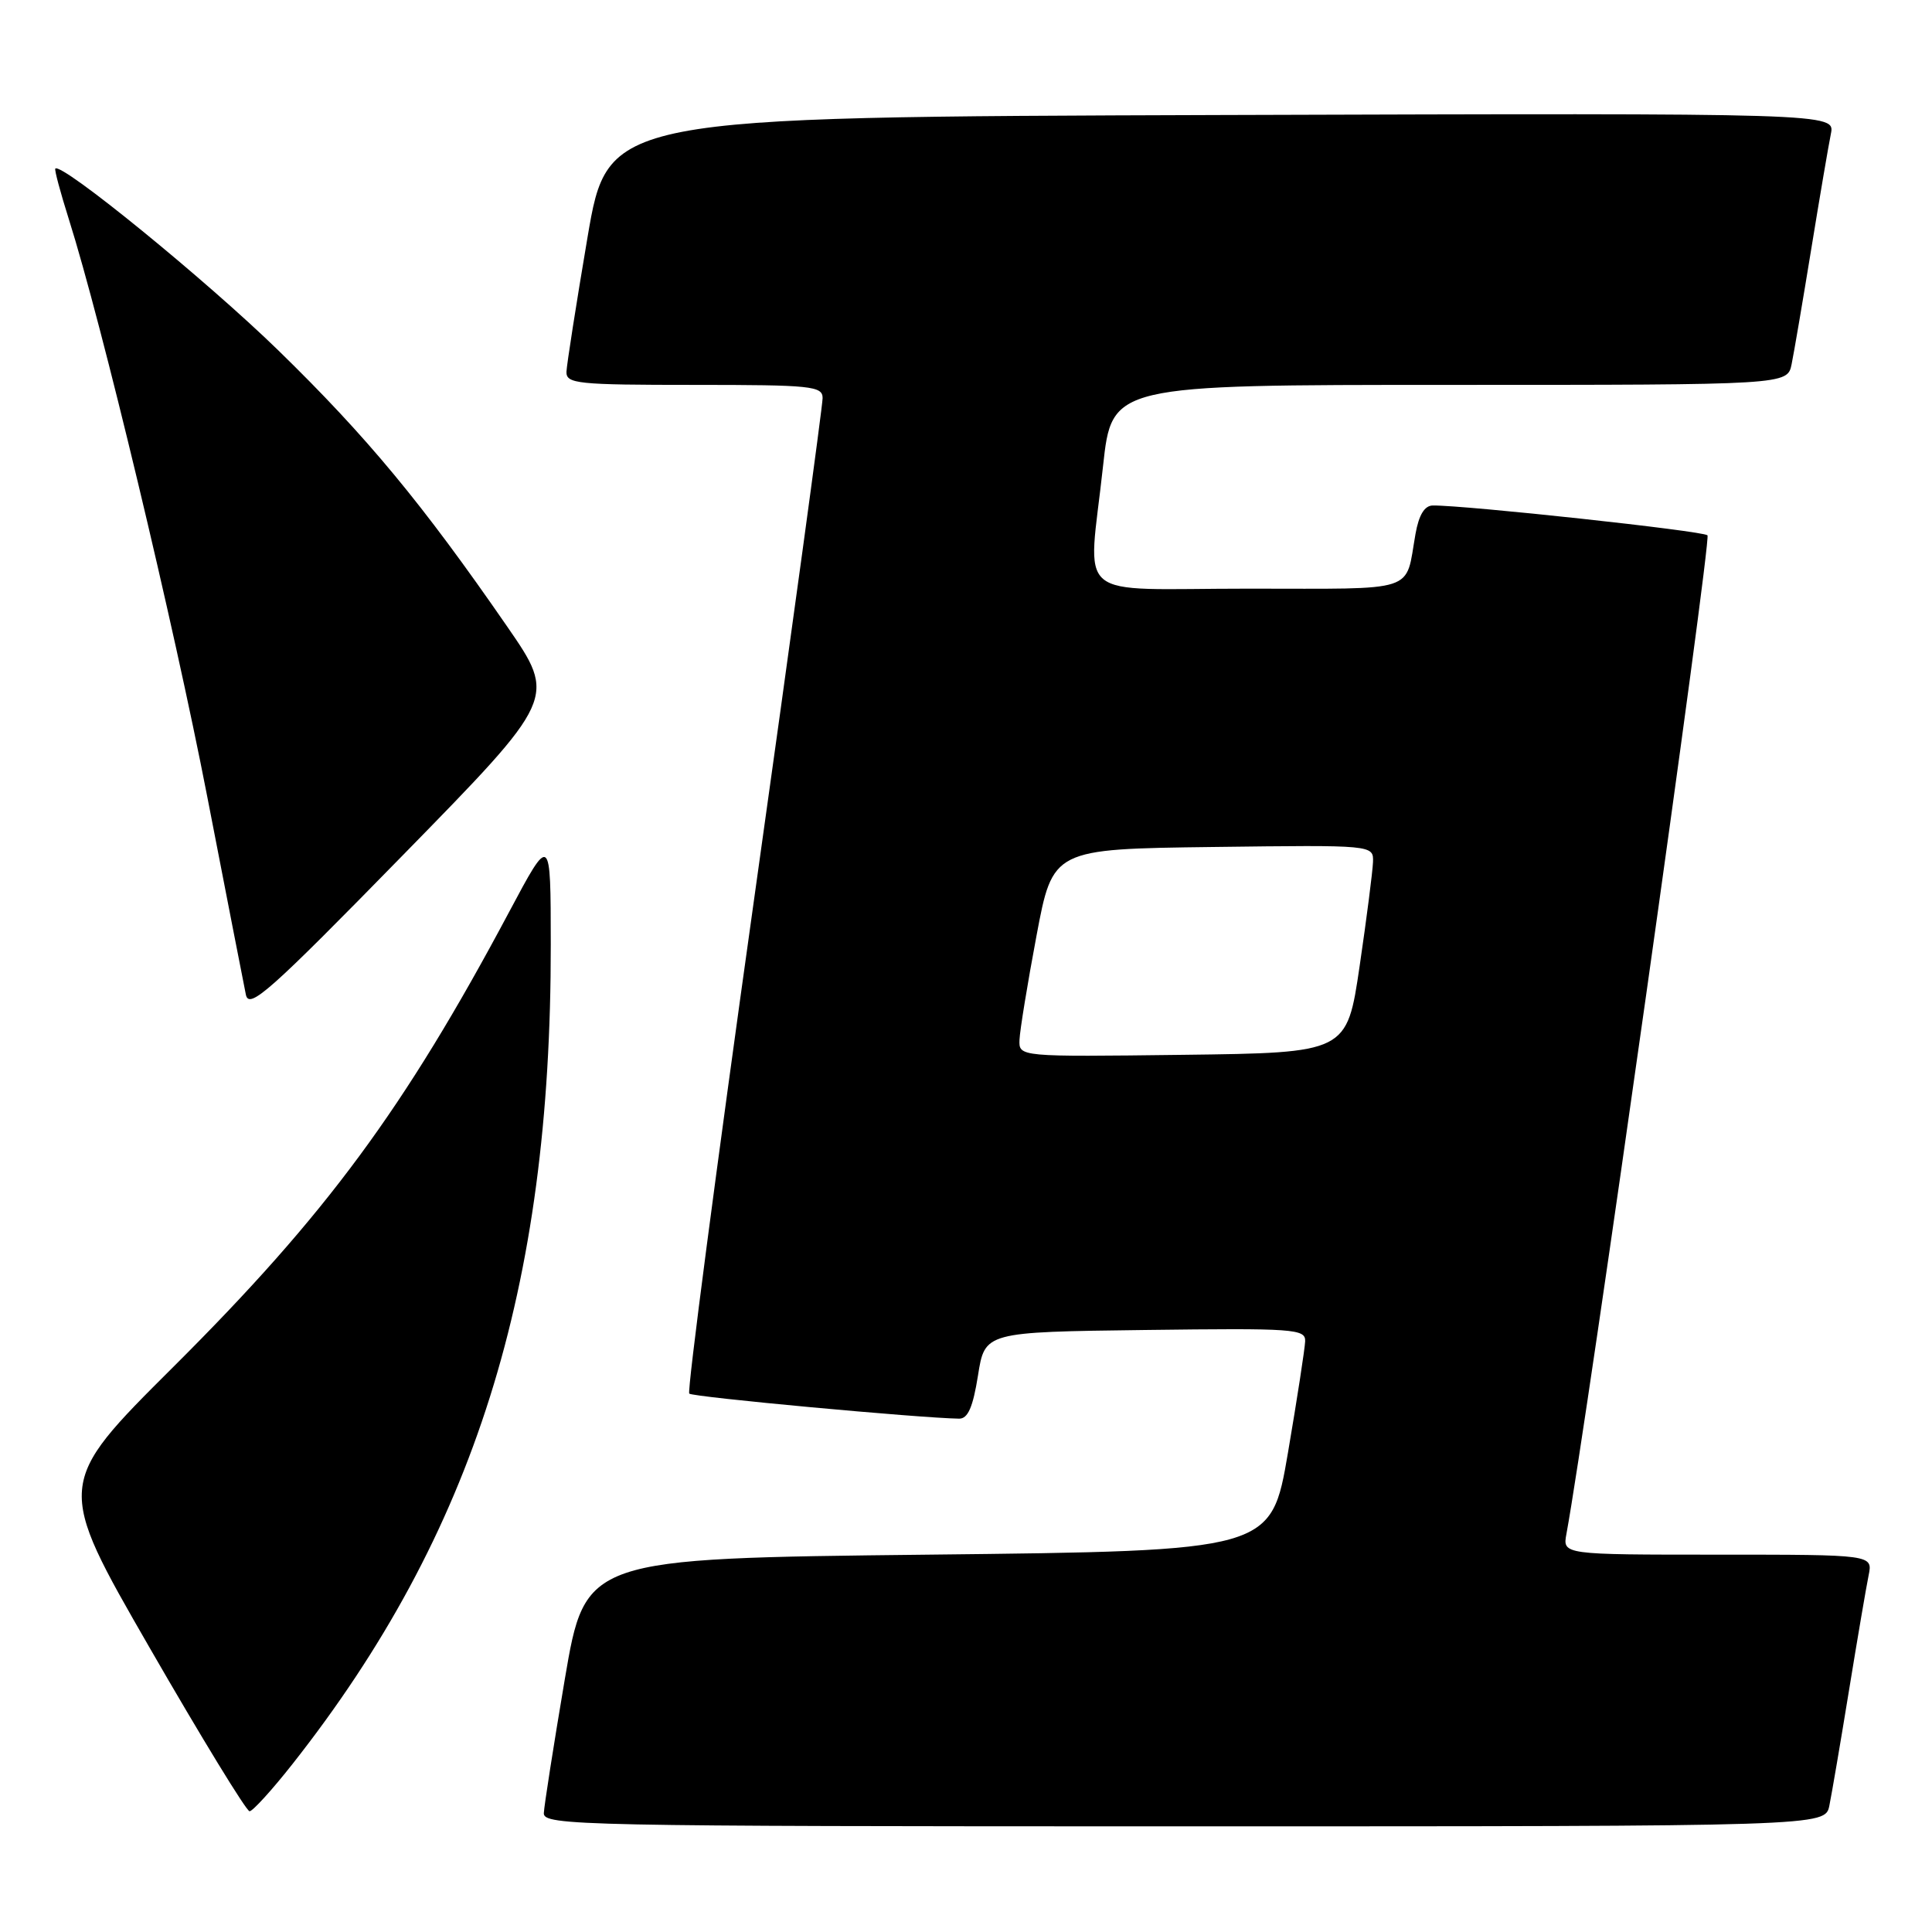 <?xml version="1.0" encoding="UTF-8" standalone="no"?>
<!DOCTYPE svg PUBLIC "-//W3C//DTD SVG 1.1//EN" "http://www.w3.org/Graphics/SVG/1.1/DTD/svg11.dtd" >
<svg xmlns="http://www.w3.org/2000/svg" xmlns:xlink="http://www.w3.org/1999/xlink" version="1.1" viewBox="0 0 256 256">
 <g >
 <path fill="currentColor"
d=" M 242.40 239.25 C 242.71 237.74 243.88 230.88 245.00 224.00 C 246.12 217.12 247.29 210.26 247.60 208.75 C 248.16 206.00 248.16 206.00 227.60 206.00 C 207.05 206.00 207.05 206.00 207.56 203.25 C 210.23 188.86 226.81 71.43 226.25 70.93 C 225.59 70.34 194.19 66.94 189.86 66.98 C 188.76 66.99 188.01 68.22 187.56 70.75 C 186.16 78.65 188.14 78.00 165.43 78.00 C 141.79 78.00 144.18 80.02 146.16 61.75 C 147.33 51.00 147.33 51.00 192.08 51.00 C 236.84 51.00 236.84 51.00 237.40 48.25 C 237.71 46.74 238.88 39.88 240.00 33.00 C 241.12 26.12 242.29 19.26 242.60 17.74 C 243.16 14.99 243.16 14.99 161.86 15.24 C 80.56 15.50 80.56 15.50 77.84 31.50 C 76.35 40.30 75.10 48.29 75.06 49.25 C 75.01 50.85 76.45 51.00 92.00 51.00 C 107.52 51.00 109.00 51.15 109.00 52.75 C 109.01 53.71 104.91 83.66 99.90 119.31 C 94.89 154.96 91.03 184.36 91.33 184.66 C 91.78 185.12 121.87 187.90 127.09 187.98 C 128.25 187.99 128.92 186.47 129.59 182.25 C 130.50 176.50 130.50 176.50 151.75 176.23 C 171.53 175.98 173.00 176.08 172.94 177.73 C 172.90 178.70 171.88 185.35 170.66 192.50 C 168.44 205.50 168.44 205.50 123.00 206.00 C 77.56 206.50 77.56 206.50 74.84 222.50 C 73.35 231.30 72.10 239.29 72.06 240.25 C 72.00 241.90 76.69 242.00 156.92 242.00 C 241.84 242.00 241.84 242.00 242.40 239.25 Z  M 38.75 233.75 C 62.83 203.19 73.03 170.81 72.98 125.14 C 72.97 110.50 72.97 110.50 67.44 120.88 C 53.55 146.95 43.22 160.94 23.00 181.09 C 7.35 196.67 7.35 196.67 19.83 218.34 C 26.69 230.25 32.65 240.00 33.07 240.00 C 33.48 240.00 36.04 237.19 38.75 233.75 Z  M 67.19 83.00 C 55.94 66.71 48.63 57.88 36.87 46.42 C 27.32 37.12 8.16 21.50 7.33 22.34 C 7.19 22.48 8.00 25.49 9.12 29.04 C 13.48 42.82 23.01 82.61 27.45 105.50 C 30.01 118.70 32.32 130.53 32.58 131.80 C 33.00 133.80 35.69 131.41 53.40 113.30 C 73.75 92.50 73.75 92.50 67.19 83.00 Z  M 135.09 137.77 C 135.14 136.52 136.15 130.32 137.34 124.00 C 139.50 112.50 139.50 112.50 160.75 112.23 C 182.00 111.96 182.00 111.96 181.93 114.23 C 181.88 115.48 181.09 121.67 180.16 128.00 C 178.47 139.50 178.47 139.50 156.74 139.77 C 135.00 140.04 135.00 140.04 135.09 137.77 Z "/>
</g>
</svg>
